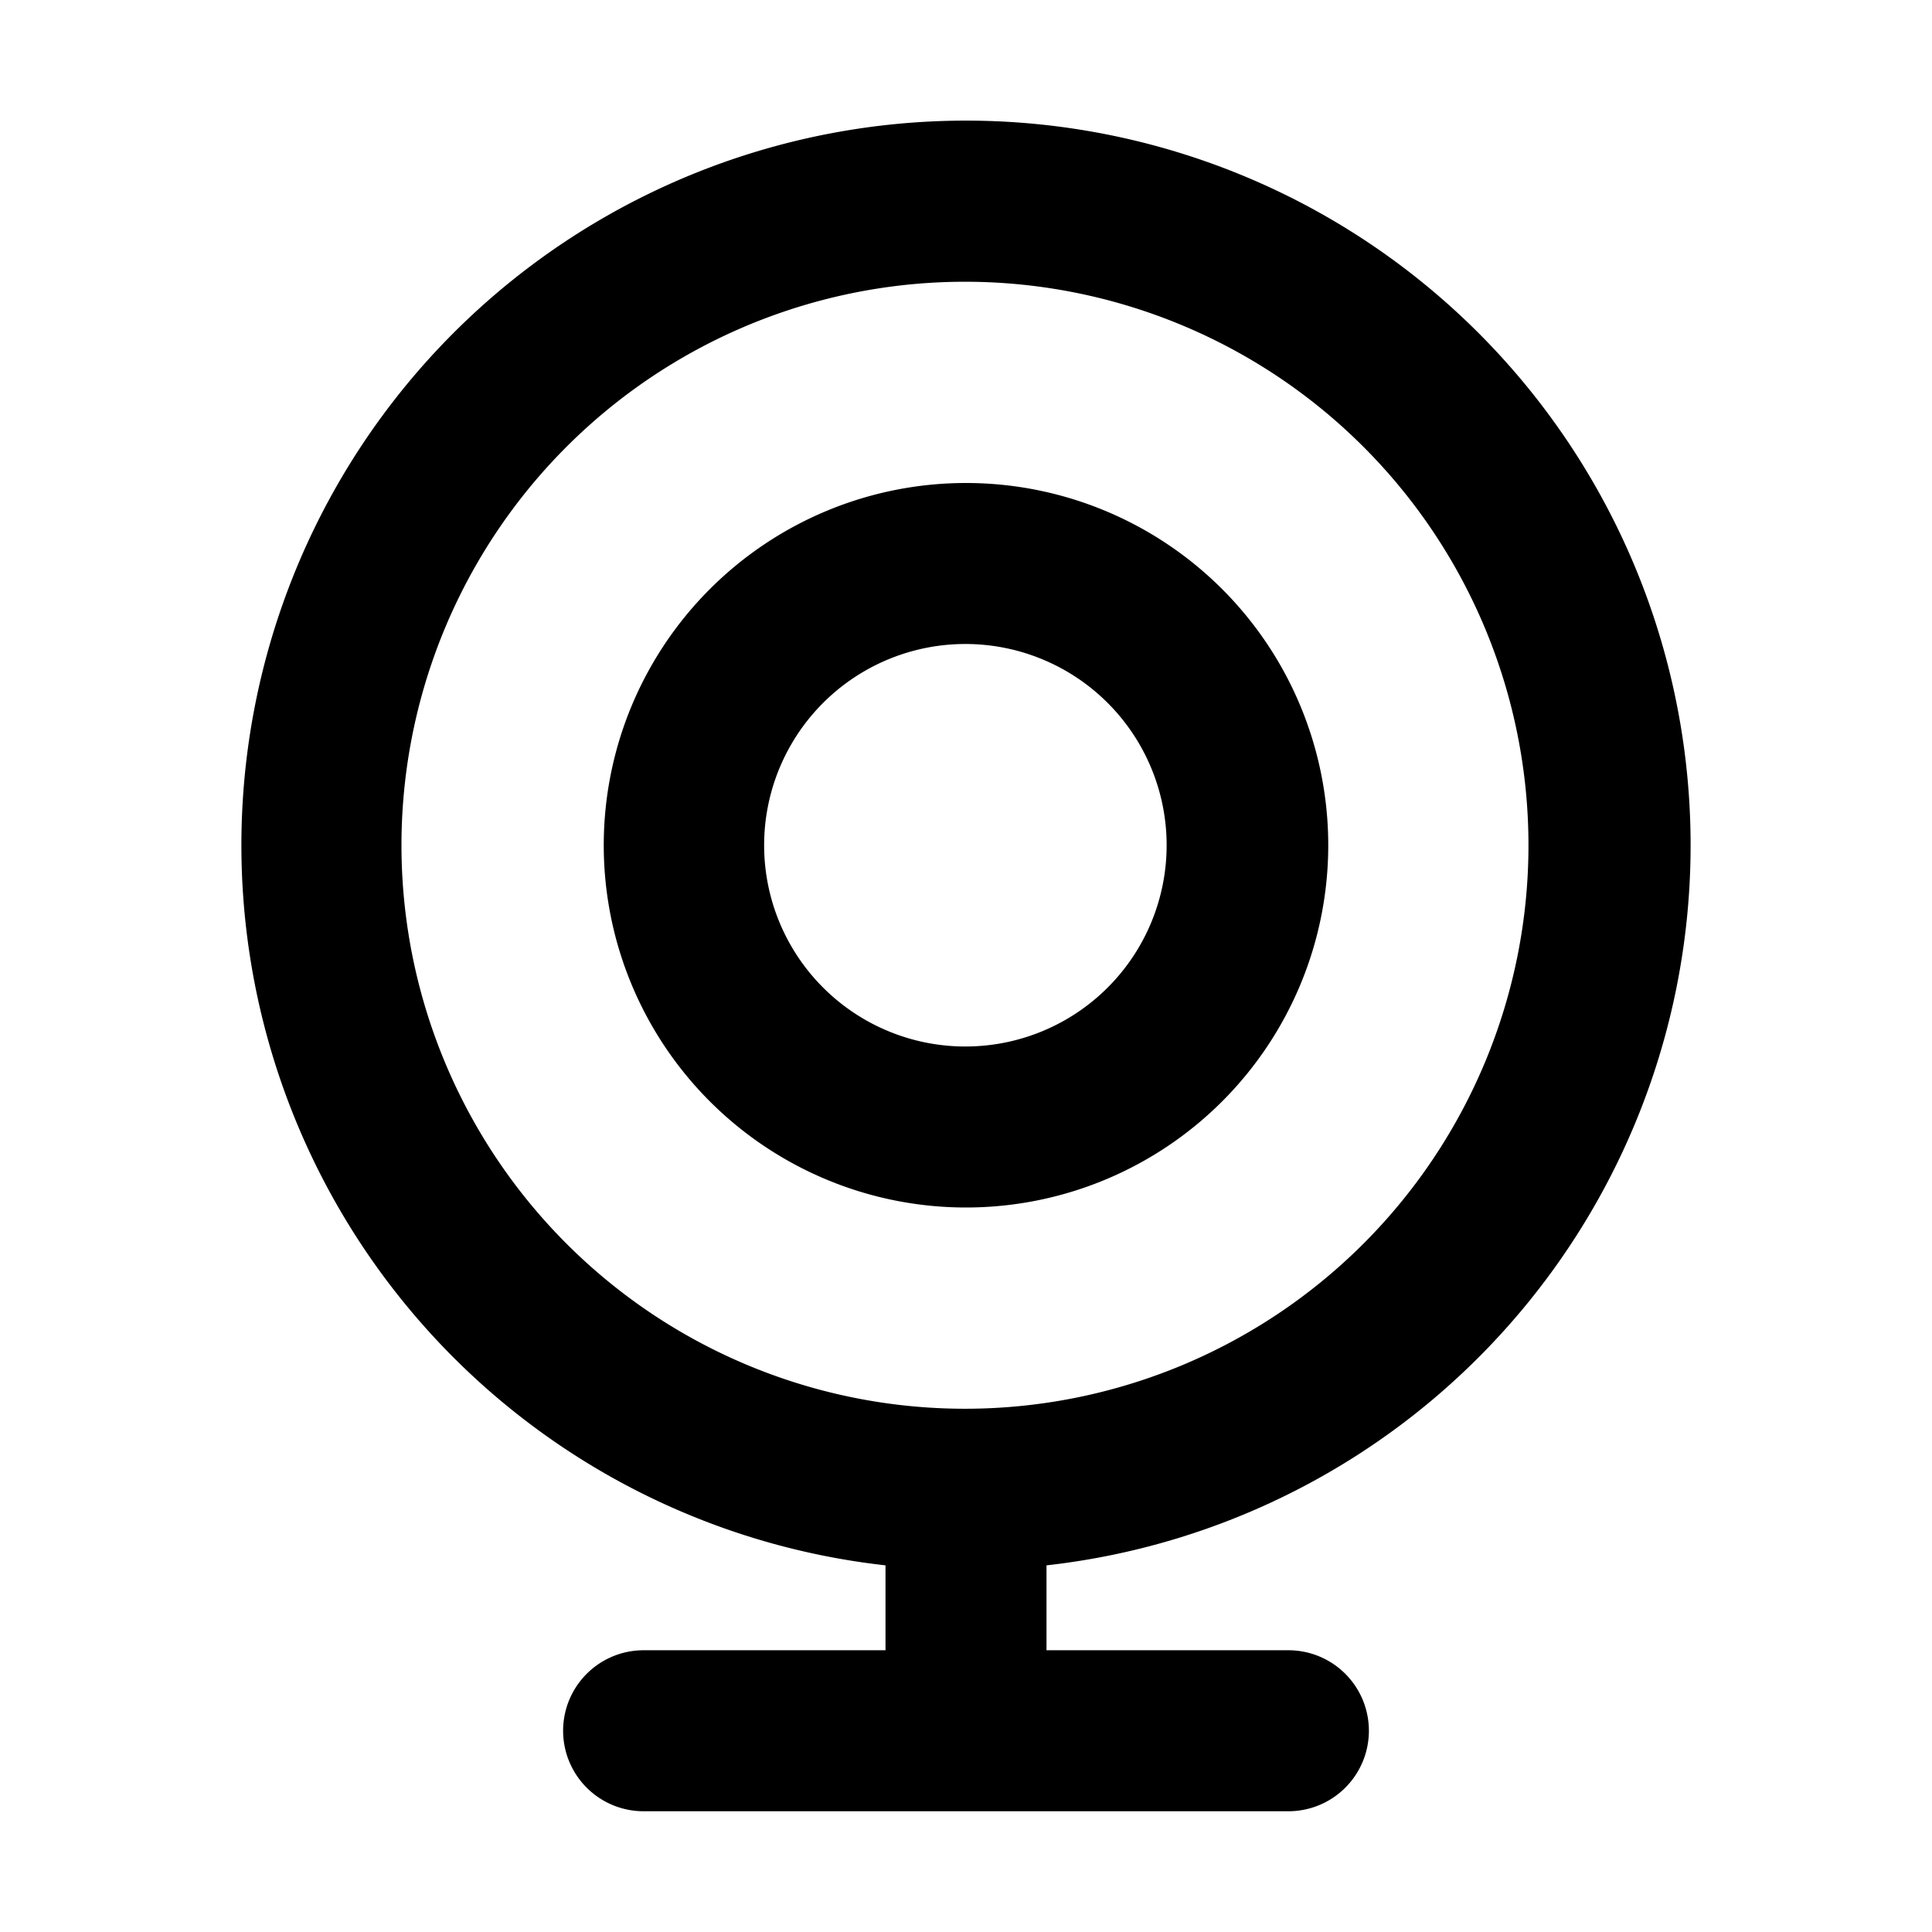 <?xml version="1.0" standalone="no"?><!DOCTYPE svg PUBLIC "-//W3C//DTD SVG 1.1//EN" "http://www.w3.org/Graphics/SVG/1.1/DTD/svg11.dtd"><svg t="1697595282664" class="icon" viewBox="0 0 1024 1024" version="1.1" xmlns="http://www.w3.org/2000/svg" p-id="27578" xmlns:xlink="http://www.w3.org/1999/xlink" width="200" height="200"><path d="M341.333 960a42.667 42.667 0 1 1 0-85.333h128v-44.999a384.057 384.057 0 1 1 85.333 0v44.999H682.667a42.667 42.667 0 1 1 0 85.333H341.333z m170.667-810.667a298.667 298.667 0 1 0 0 597.333 298.667 298.667 0 0 0 0-597.333zM512 256a192 192 0 1 1 0 384A192 192 0 0 1 512 256zM512 341.333a106.667 106.667 0 1 0 0 213.333A106.667 106.667 0 0 0 512 341.333z" p-id="27579"></path></svg>